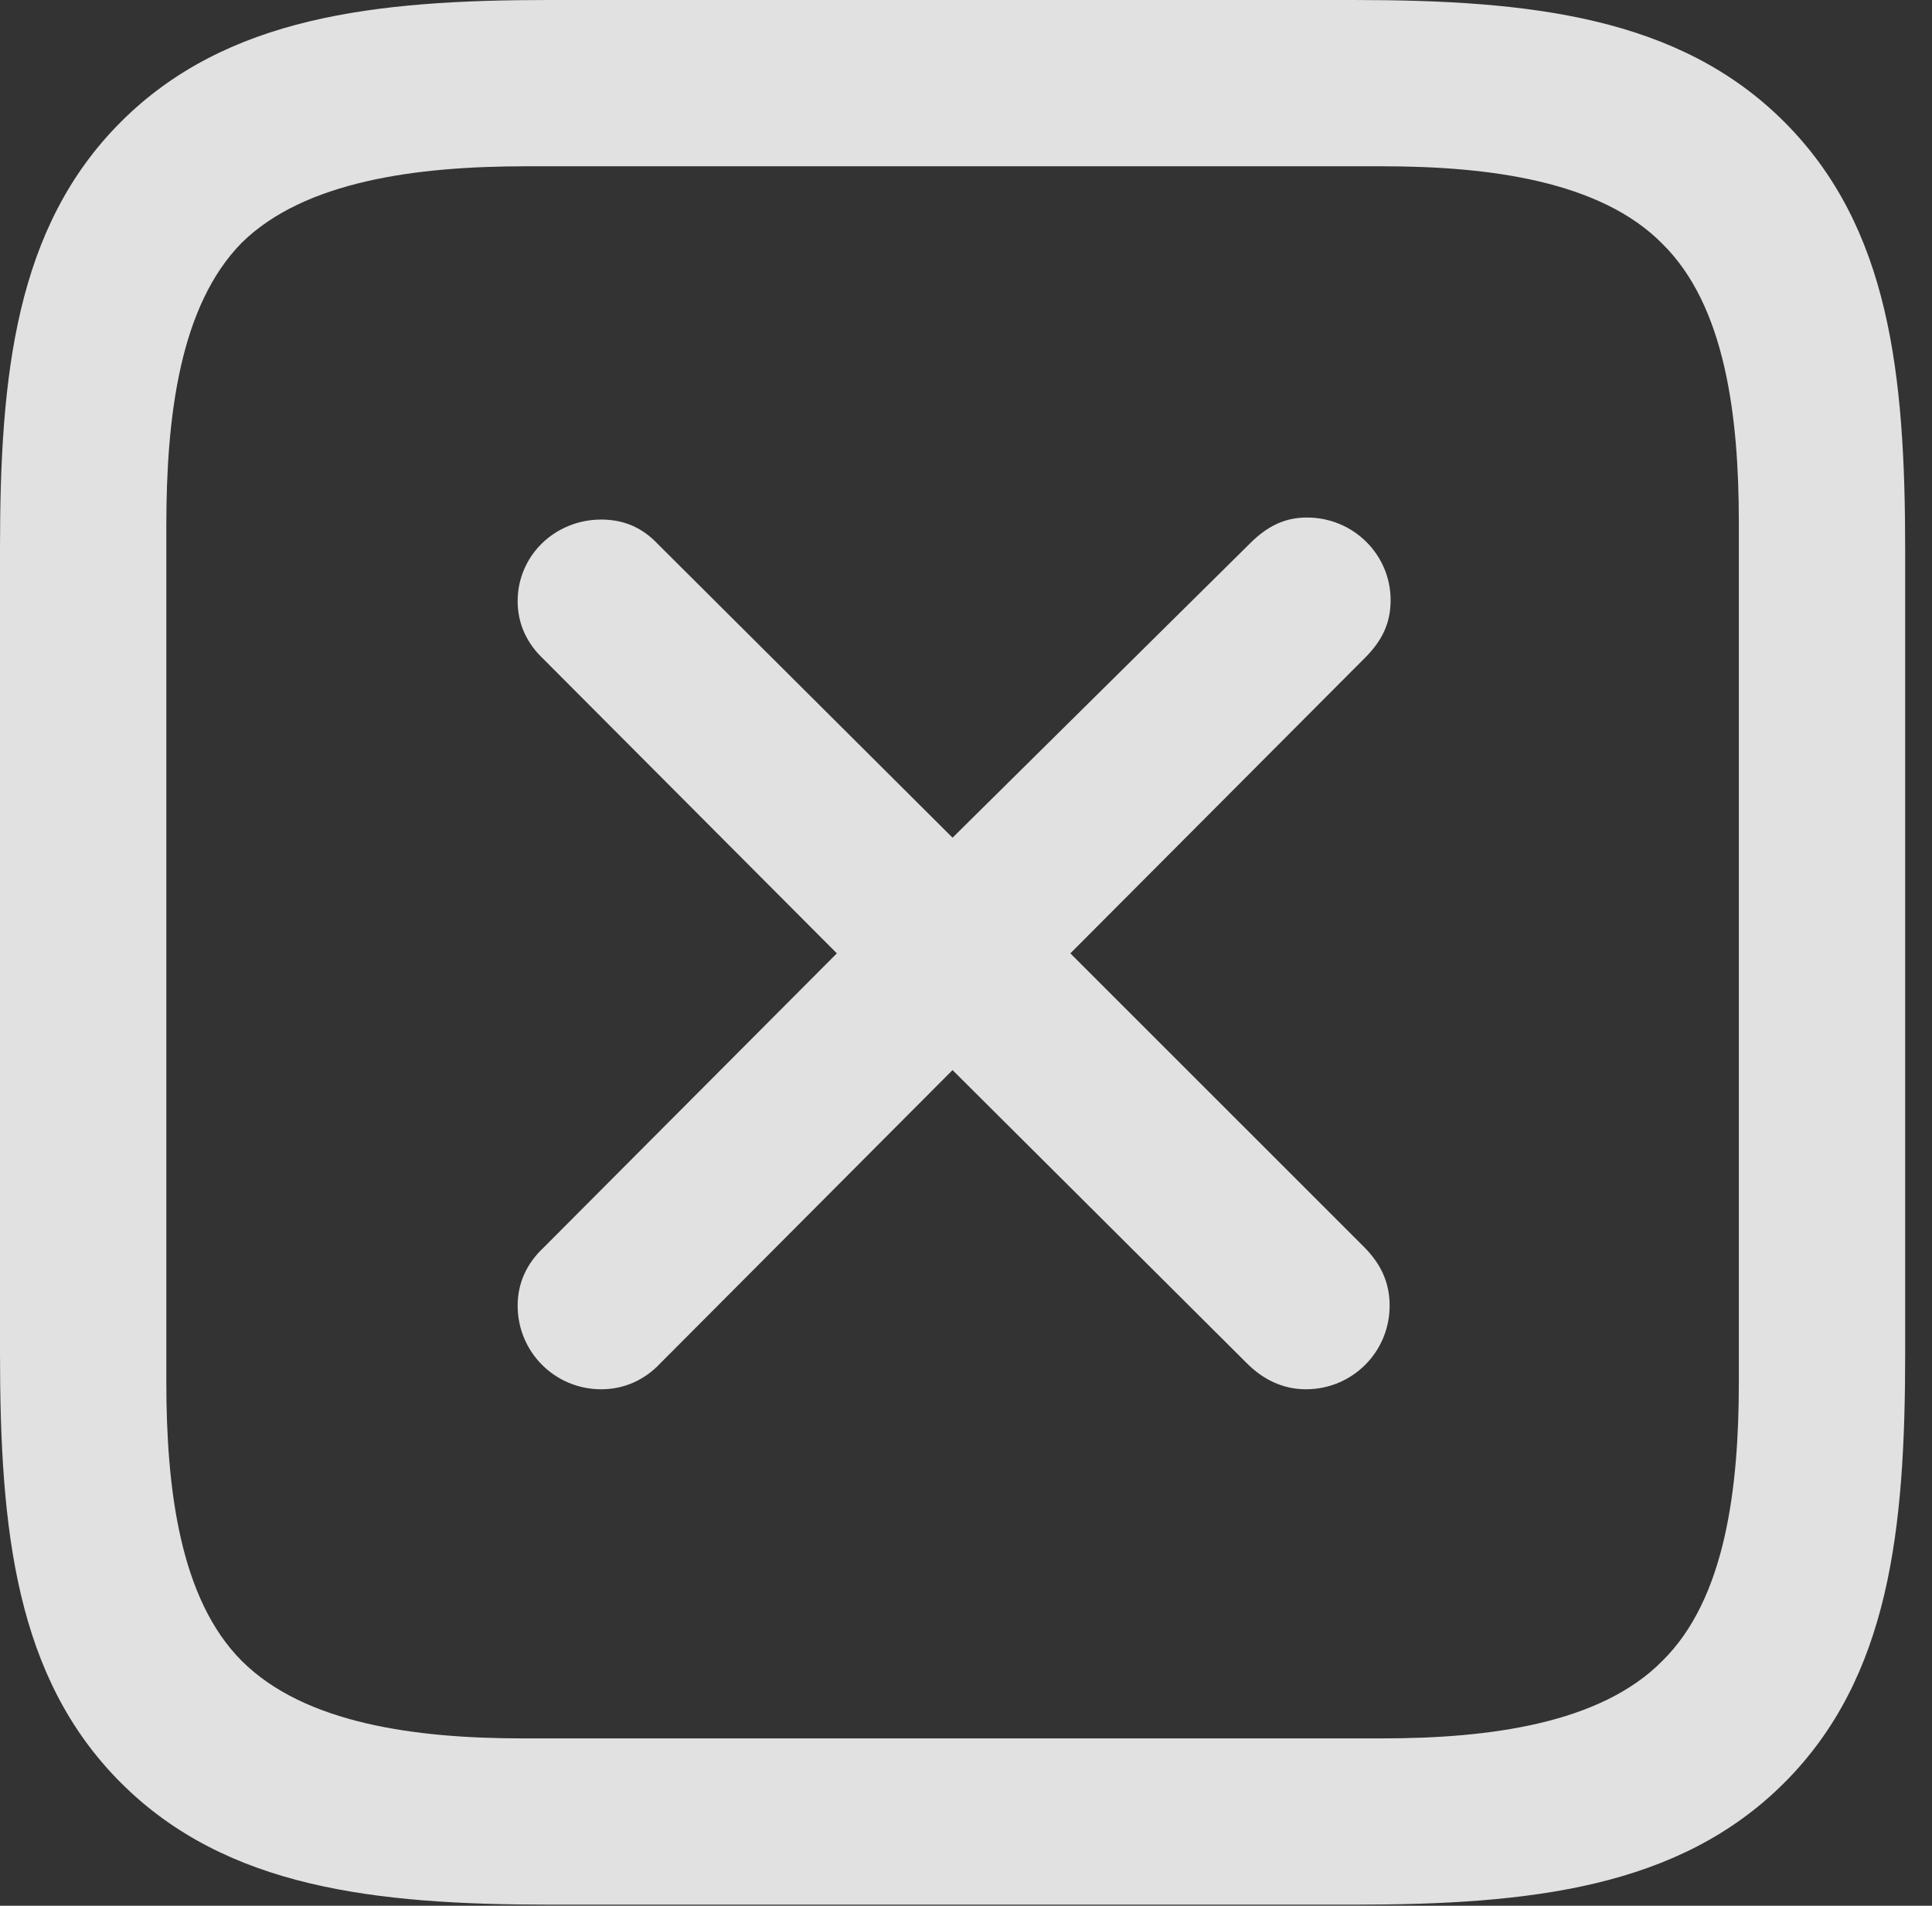 <?xml version="1.0" encoding="UTF-8"?>
<!--Generator: Apple Native CoreSVG 326-->
<!DOCTYPE svg
PUBLIC "-//W3C//DTD SVG 1.1//EN"
       "http://www.w3.org/Graphics/SVG/1.1/DTD/svg11.dtd">
<svg version="1.1" xmlns="http://www.w3.org/2000/svg" xmlns:xlink="http://www.w3.org/1999/xlink" viewBox="0 0 25.566 25.225">
 <rect x="0" y="0" width="25.566" height="25.225" fill="#333333" stroke="none"/>
 <g>
  <rect height="25.225" opacity="0" width="25.566" x="0" y="0"/>
  <path d="M23.611 1.613C22.217 0.219 20.248 0 17.91 0L7.26 0C4.963 0 2.994 0.219 1.6 1.613C0.205 3.008 0 4.963 0 7.26L0 17.91C0 20.248 0.205 22.203 1.6 23.598C2.994 24.992 4.963 25.211 7.287 25.211L17.91 25.211C20.248 25.211 22.217 24.992 23.611 23.598C25.006 22.203 25.211 20.248 25.211 17.91L25.211 7.287C25.211 4.949 25.006 3.008 23.611 1.613ZM23.01 6.918L23.01 18.293C23.01 19.701 22.832 21.164 21.998 21.984C21.178 22.818 19.701 23.01 18.293 23.01L6.918 23.01C5.51 23.01 4.033 22.818 3.199 21.984C2.379 21.164 2.201 19.701 2.201 18.293L2.201 6.959C2.201 5.51 2.379 4.047 3.199 3.213C4.033 2.393 5.523 2.201 6.959 2.201L18.293 2.201C19.701 2.201 21.178 2.393 21.998 3.227C22.832 4.047 23.01 5.51 23.01 6.918Z" fill="white" fill-opacity="0.85"/>
  <path d="M7.957 18.389C8.258 18.389 8.531 18.266 8.736 18.047L12.605 14.164L16.502 18.047C16.707 18.252 16.967 18.389 17.281 18.389C17.896 18.389 18.389 17.896 18.389 17.281C18.389 16.967 18.266 16.721 18.047 16.502L14.164 12.619L18.061 8.709C18.293 8.477 18.402 8.244 18.402 7.943C18.402 7.342 17.91 6.85 17.295 6.85C17.008 6.85 16.775 6.959 16.543 7.191L12.605 11.088L8.709 7.205C8.504 6.986 8.258 6.877 7.957 6.877C7.342 6.877 6.85 7.355 6.85 7.957C6.85 8.258 6.973 8.518 7.191 8.723L11.074 12.619L7.191 16.516C6.973 16.721 6.85 16.98 6.85 17.281C6.85 17.896 7.342 18.389 7.957 18.389Z" fill="white" fill-opacity="0.85"/>
 </g>
</svg>
